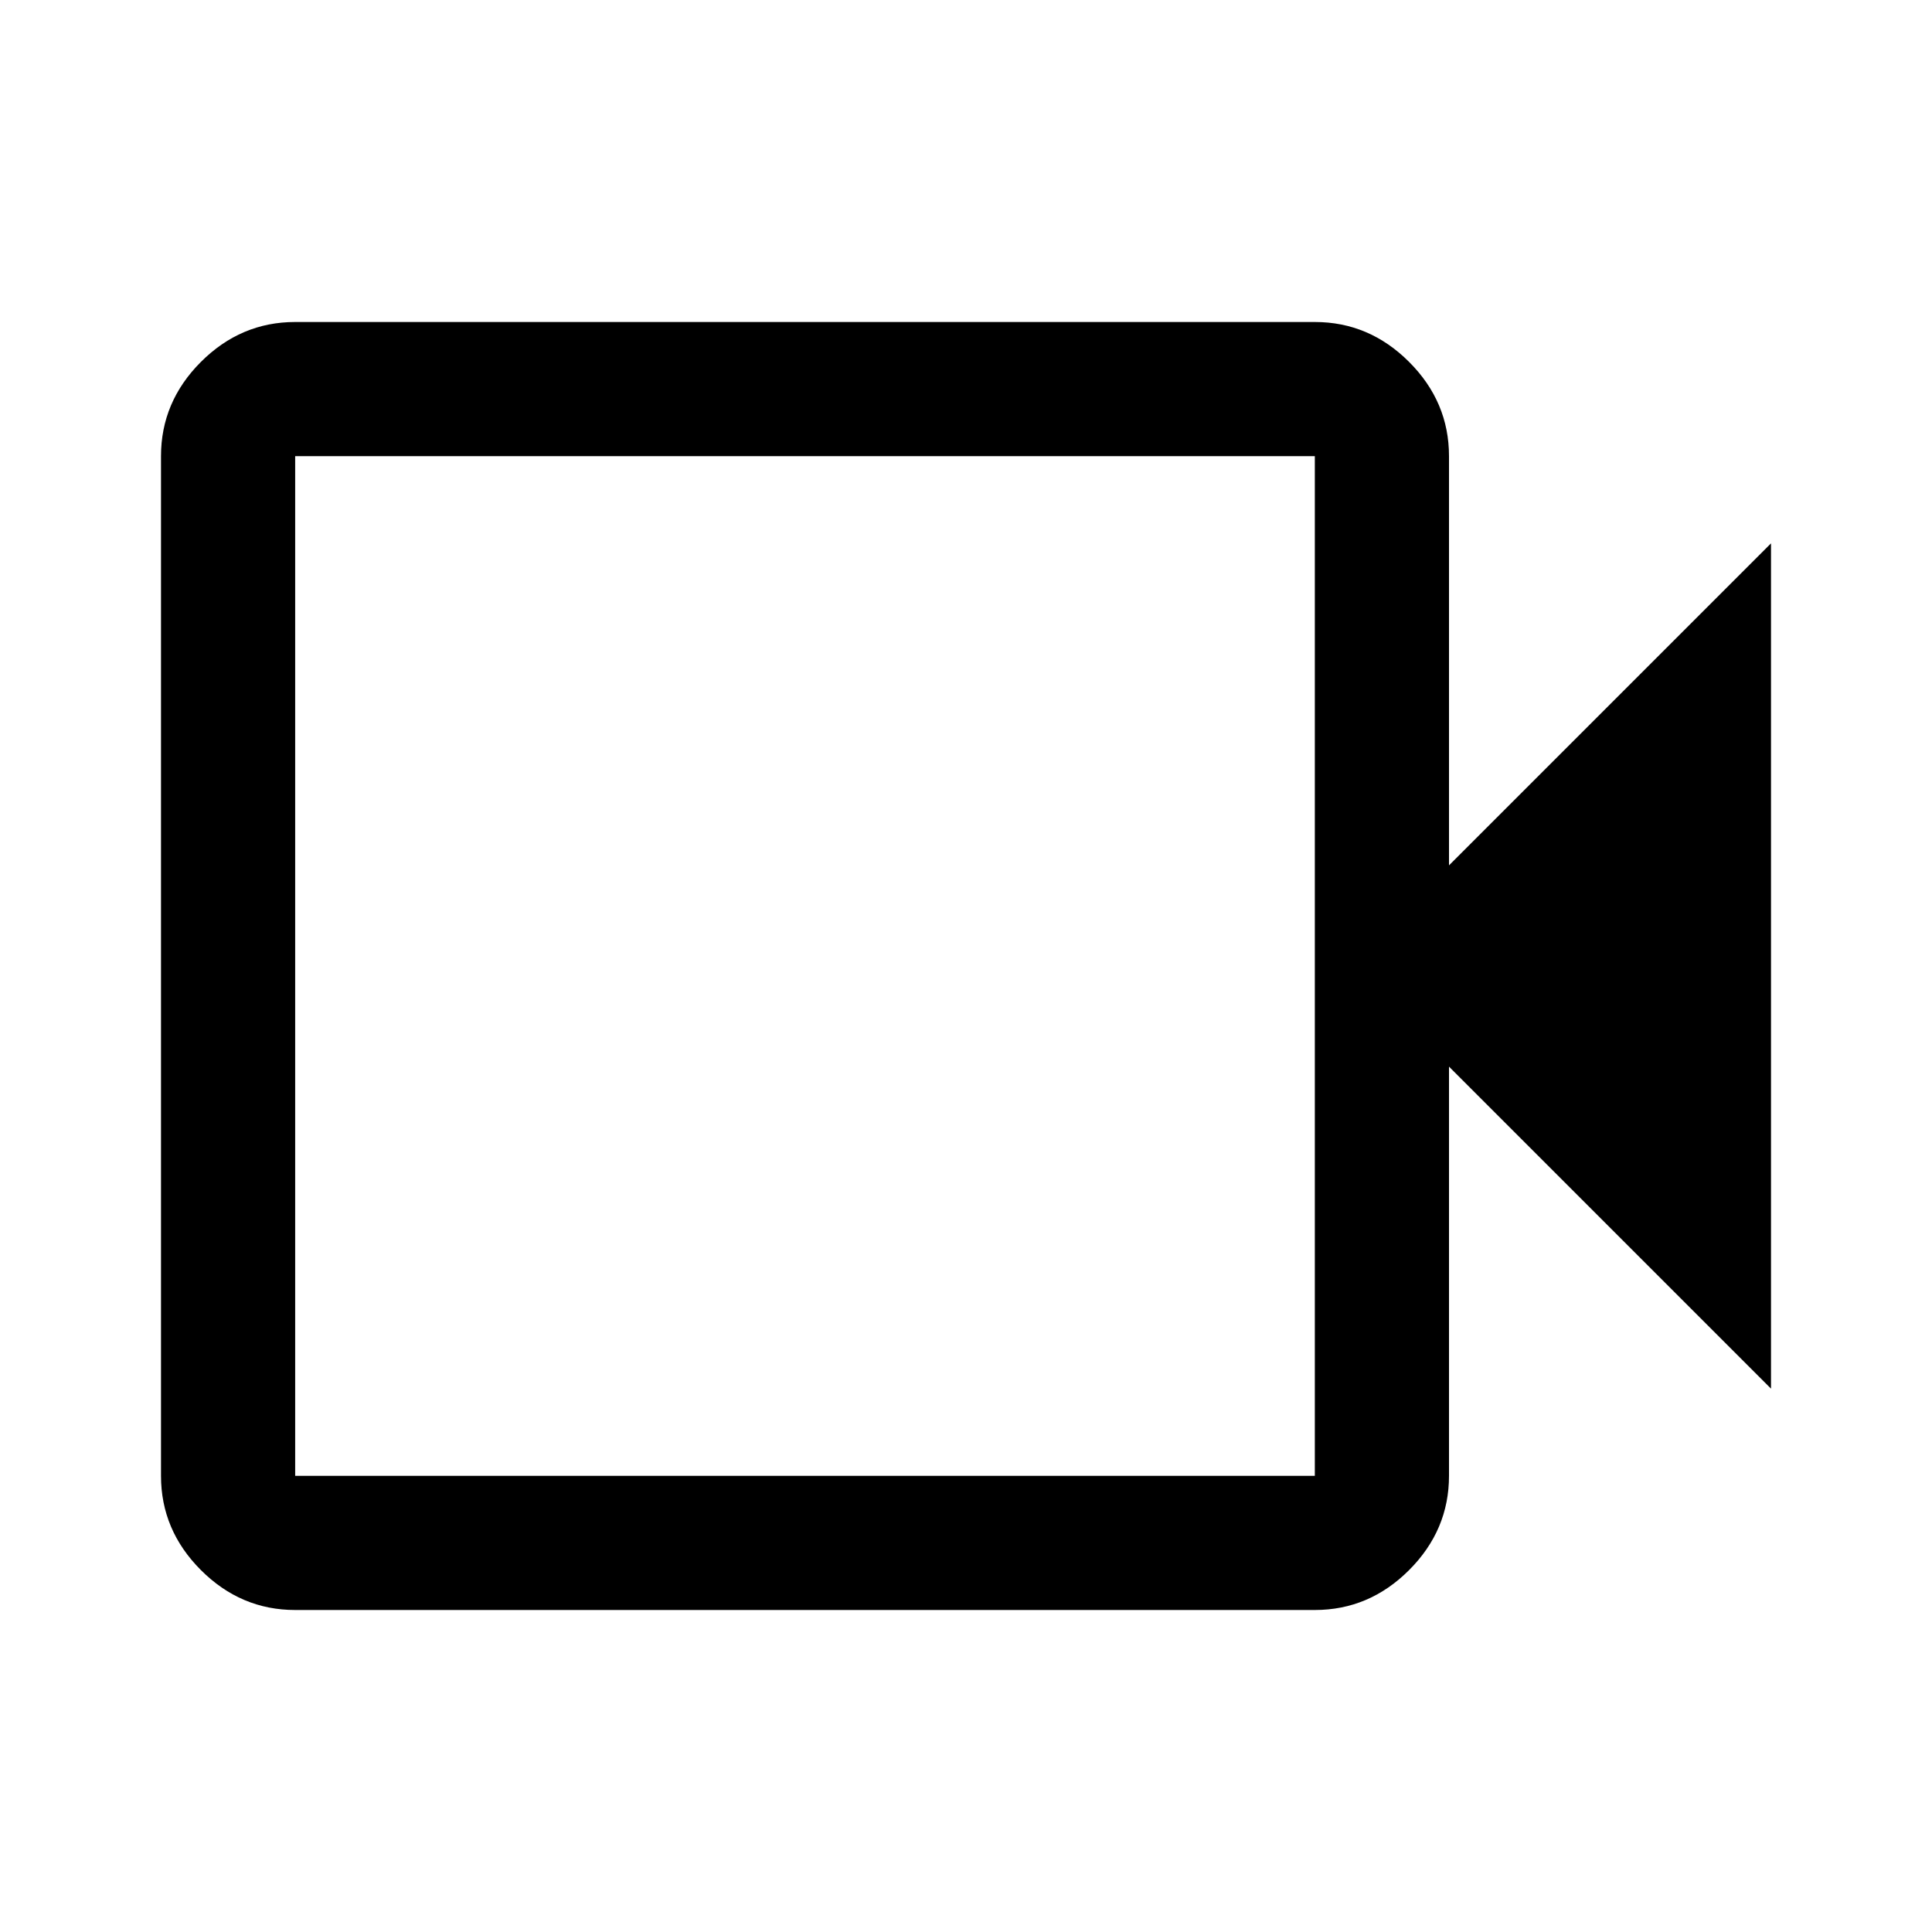 <svg xmlns="http://www.w3.org/2000/svg" height="40px" viewBox="0 -960 960 960" width="40px" fill="#000000"><path d="M146.67-160q-27 0-46.84-19.83Q80-199.67 80-226.67v-506.66q0-27 19.83-46.84Q119.67-800 146.67-800h506.66q27 0 46.84 19.83Q720-760.33 720-733.33V-530l160-160v420L720-430v203.33q0 27-19.83 46.84Q680.33-160 653.33-160H146.67Zm0-66.67h506.66v-506.66H146.67v506.66Zm0 0v-506.66 506.66Z"/></svg>